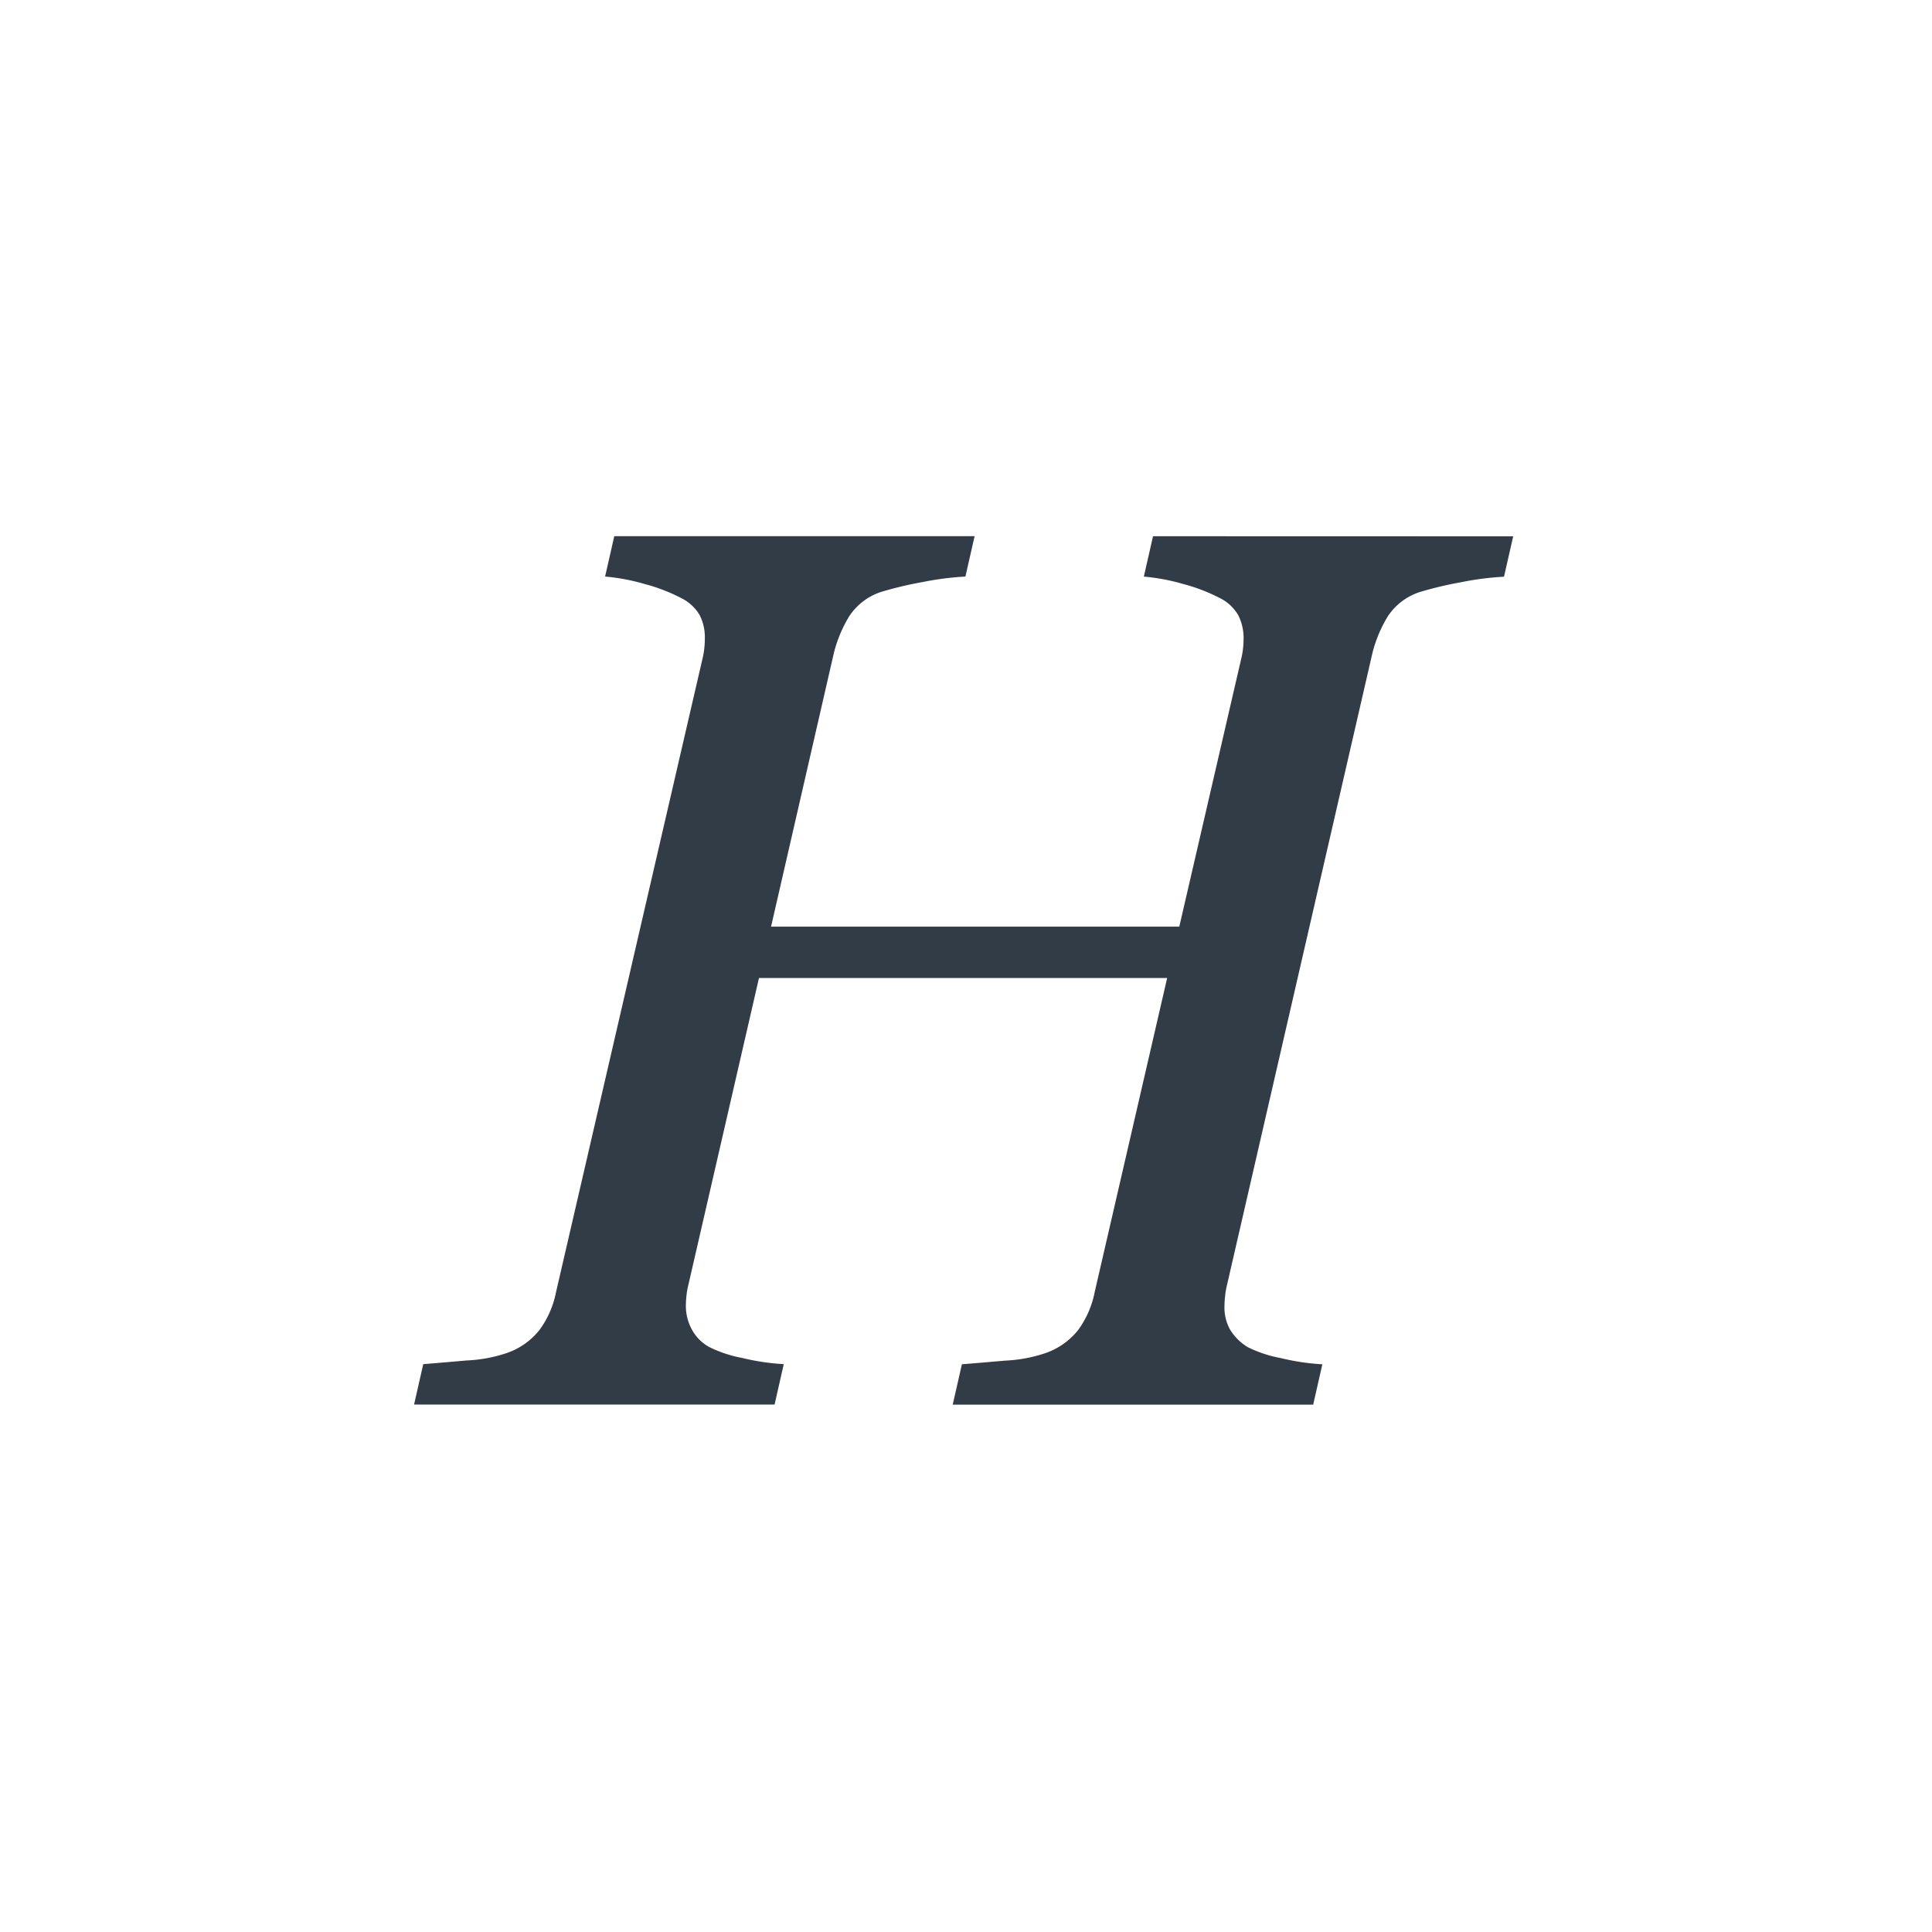 <svg xmlns="http://www.w3.org/2000/svg" width="40" height="40" viewBox="0 0 40 40"><defs><style>.a{fill:#fff;opacity:0;}.b{fill:none;}.c{fill:#323c46;}</style></defs><rect class="a" width="40" height="40"/><g transform="translate(0 0.079)"><rect class="b" width="40" height="40" transform="translate(0 -0.079)"/><path class="c" d="M-4091.318,530.471l-.19.836a6.09,6.09,0,0,0-.887.114,7.556,7.556,0,0,0-.811.19,1.253,1.253,0,0,0-.71.52,2.735,2.735,0,0,0-.317.759l-3.012,13.089a1.564,1.564,0,0,0-.038.228,2.122,2.122,0,0,0-.013.215.943.943,0,0,0,.114.469,1.087,1.087,0,0,0,.368.367,2.62,2.62,0,0,0,.69.228,4.7,4.7,0,0,0,.855.127l-.19.836h-7.463l.19-.836q.317-.025.9-.076a3.022,3.022,0,0,0,.823-.153,1.478,1.478,0,0,0,.685-.482,1.972,1.972,0,0,0,.342-.787l1.5-6.5h-8.451l-1.463,6.358a1.583,1.583,0,0,0-.038.216,2,2,0,0,0-.013.216,1.016,1.016,0,0,0,.121.482.912.912,0,0,0,.361.368,2.608,2.608,0,0,0,.69.228,4.689,4.689,0,0,0,.855.127l-.19.836h-7.464l.19-.836q.317-.025.9-.076a3.021,3.021,0,0,0,.824-.152,1.479,1.479,0,0,0,.684-.481,1.966,1.966,0,0,0,.342-.786l3.029-13.1a1.679,1.679,0,0,0,.038-.209,1.927,1.927,0,0,0,.013-.222,1.014,1.014,0,0,0-.107-.482.916.916,0,0,0-.387-.355,3.685,3.685,0,0,0-.76-.291,4.218,4.218,0,0,0-.811-.152l.19-.836h7.46l-.19.836a6.1,6.1,0,0,0-.887.114,7.563,7.563,0,0,0-.811.19,1.253,1.253,0,0,0-.709.52,2.749,2.749,0,0,0-.317.76l-1.3,5.664h8.452l1.28-5.537a1.594,1.594,0,0,0,.038-.209,1.818,1.818,0,0,0,.013-.209,1.052,1.052,0,0,0-.108-.488.9.9,0,0,0-.386-.361,3.685,3.685,0,0,0-.76-.291,4.222,4.222,0,0,0-.811-.152l.19-.836Z" transform="translate(4122.647 -519.446)"/></g></svg>